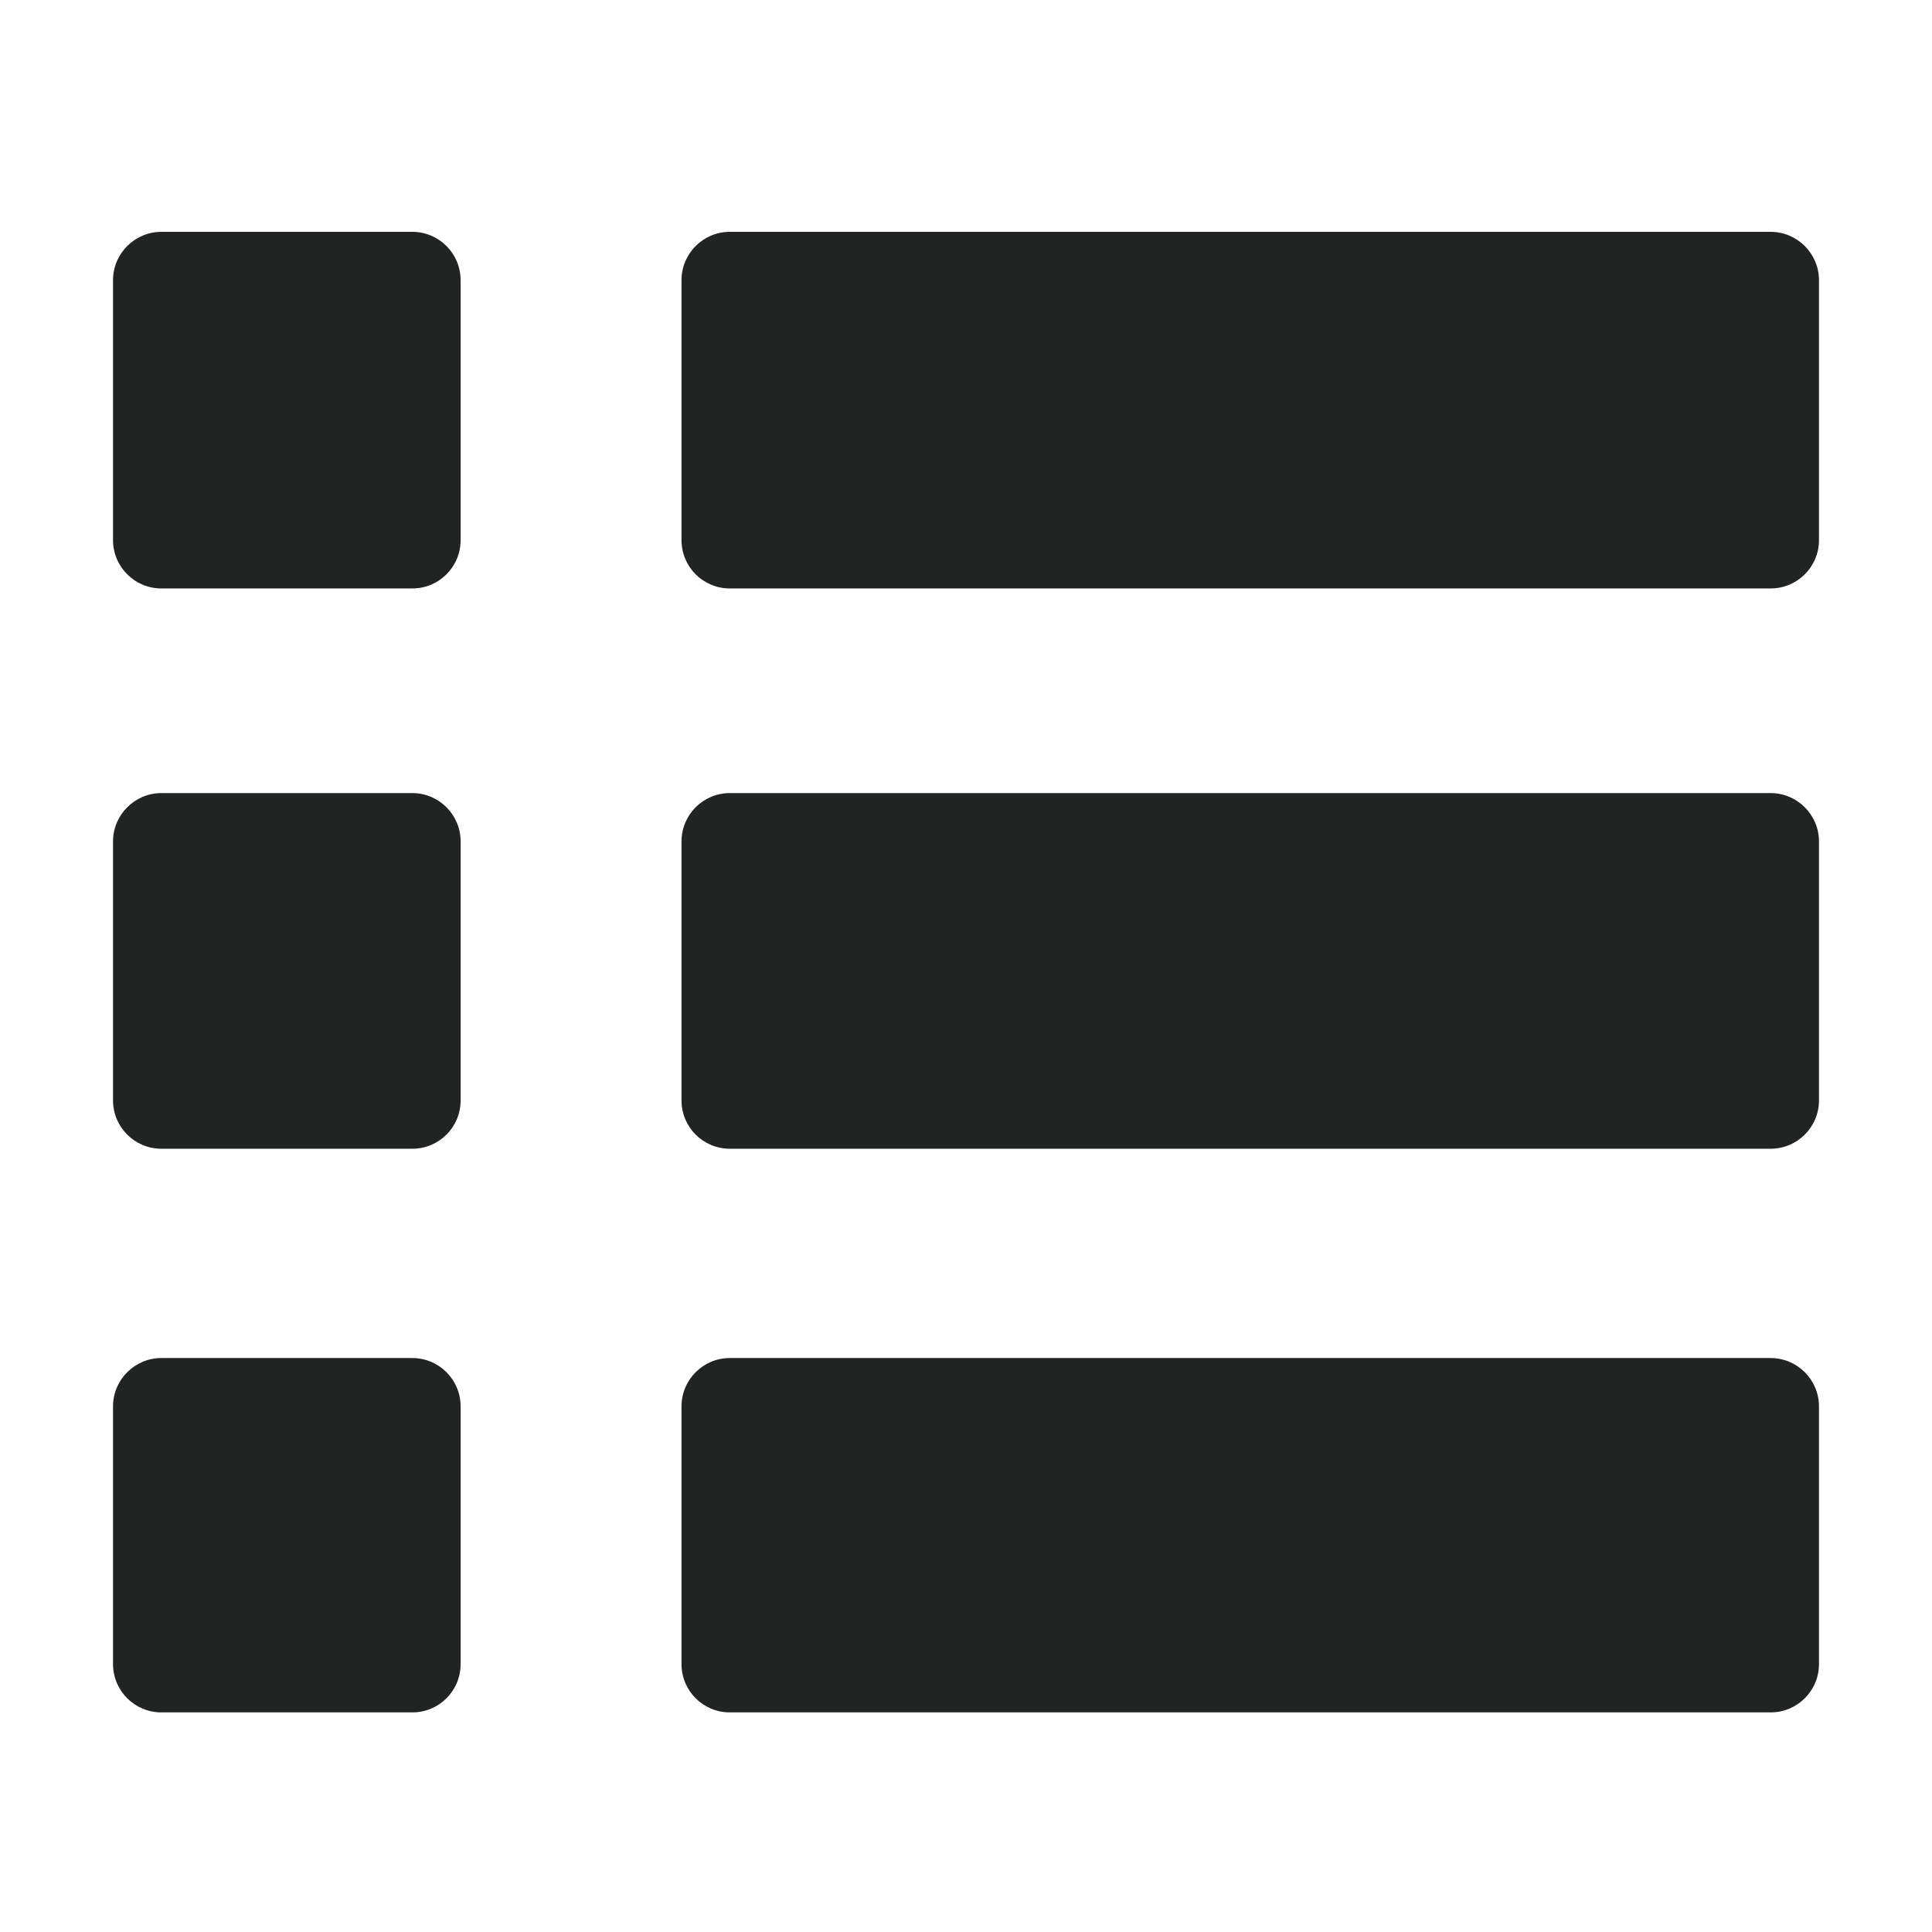 <svg width="100%" height="100%" viewBox="0 0 12 12" fill="none" xmlns="http://www.w3.org/2000/svg">
<path fill-rule="evenodd" clip-rule="evenodd" d="M4.533 10.636C4.367 10.636 4.233 10.502 4.233 10.336L4.233 8.735C4.233 8.57 4.367 8.435 4.533 8.435L10.998 8.435C11.163 8.435 11.298 8.57 11.298 8.735L11.298 10.336C11.298 10.502 11.163 10.636 10.998 10.636L4.533 10.636ZM4.533 7.135C4.367 7.135 4.233 7.001 4.233 6.835L4.233 5.226C4.233 5.061 4.367 4.926 4.533 4.926L10.998 4.926C11.163 4.926 11.298 5.061 11.298 5.226L11.298 6.835C11.298 7.001 11.163 7.135 10.998 7.135L4.533 7.135ZM4.233 3.355C4.233 3.521 4.367 3.655 4.533 3.655L10.998 3.655C11.163 3.655 11.298 3.521 11.298 3.355L11.298 1.74C11.298 1.575 11.163 1.44 10.998 1.44L4.533 1.44C4.367 1.44 4.233 1.575 4.233 1.74L4.233 3.355Z" fill="#212423"/>
<path fill-rule="evenodd" clip-rule="evenodd" d="M1.002 10.636C0.837 10.636 0.702 10.502 0.702 10.336L0.702 8.735C0.702 8.57 0.837 8.435 1.002 8.435L2.561 8.435C2.727 8.435 2.861 8.57 2.861 8.735L2.861 10.336C2.861 10.502 2.727 10.636 2.561 10.636L1.002 10.636ZM1.002 7.135C0.837 7.135 0.702 7.001 0.702 6.835L0.702 5.226C0.702 5.061 0.837 4.926 1.002 4.926L2.561 4.926C2.727 4.926 2.861 5.061 2.861 5.226L2.861 6.835C2.861 7.001 2.727 7.135 2.561 7.135L1.002 7.135ZM0.702 3.355C0.702 3.521 0.837 3.655 1.002 3.655L2.561 3.655C2.727 3.655 2.861 3.521 2.861 3.355L2.861 1.74C2.861 1.575 2.727 1.44 2.561 1.44L1.002 1.44C0.837 1.44 0.702 1.575 0.702 1.74L0.702 3.355Z" fill="#212423"/>
</svg>

